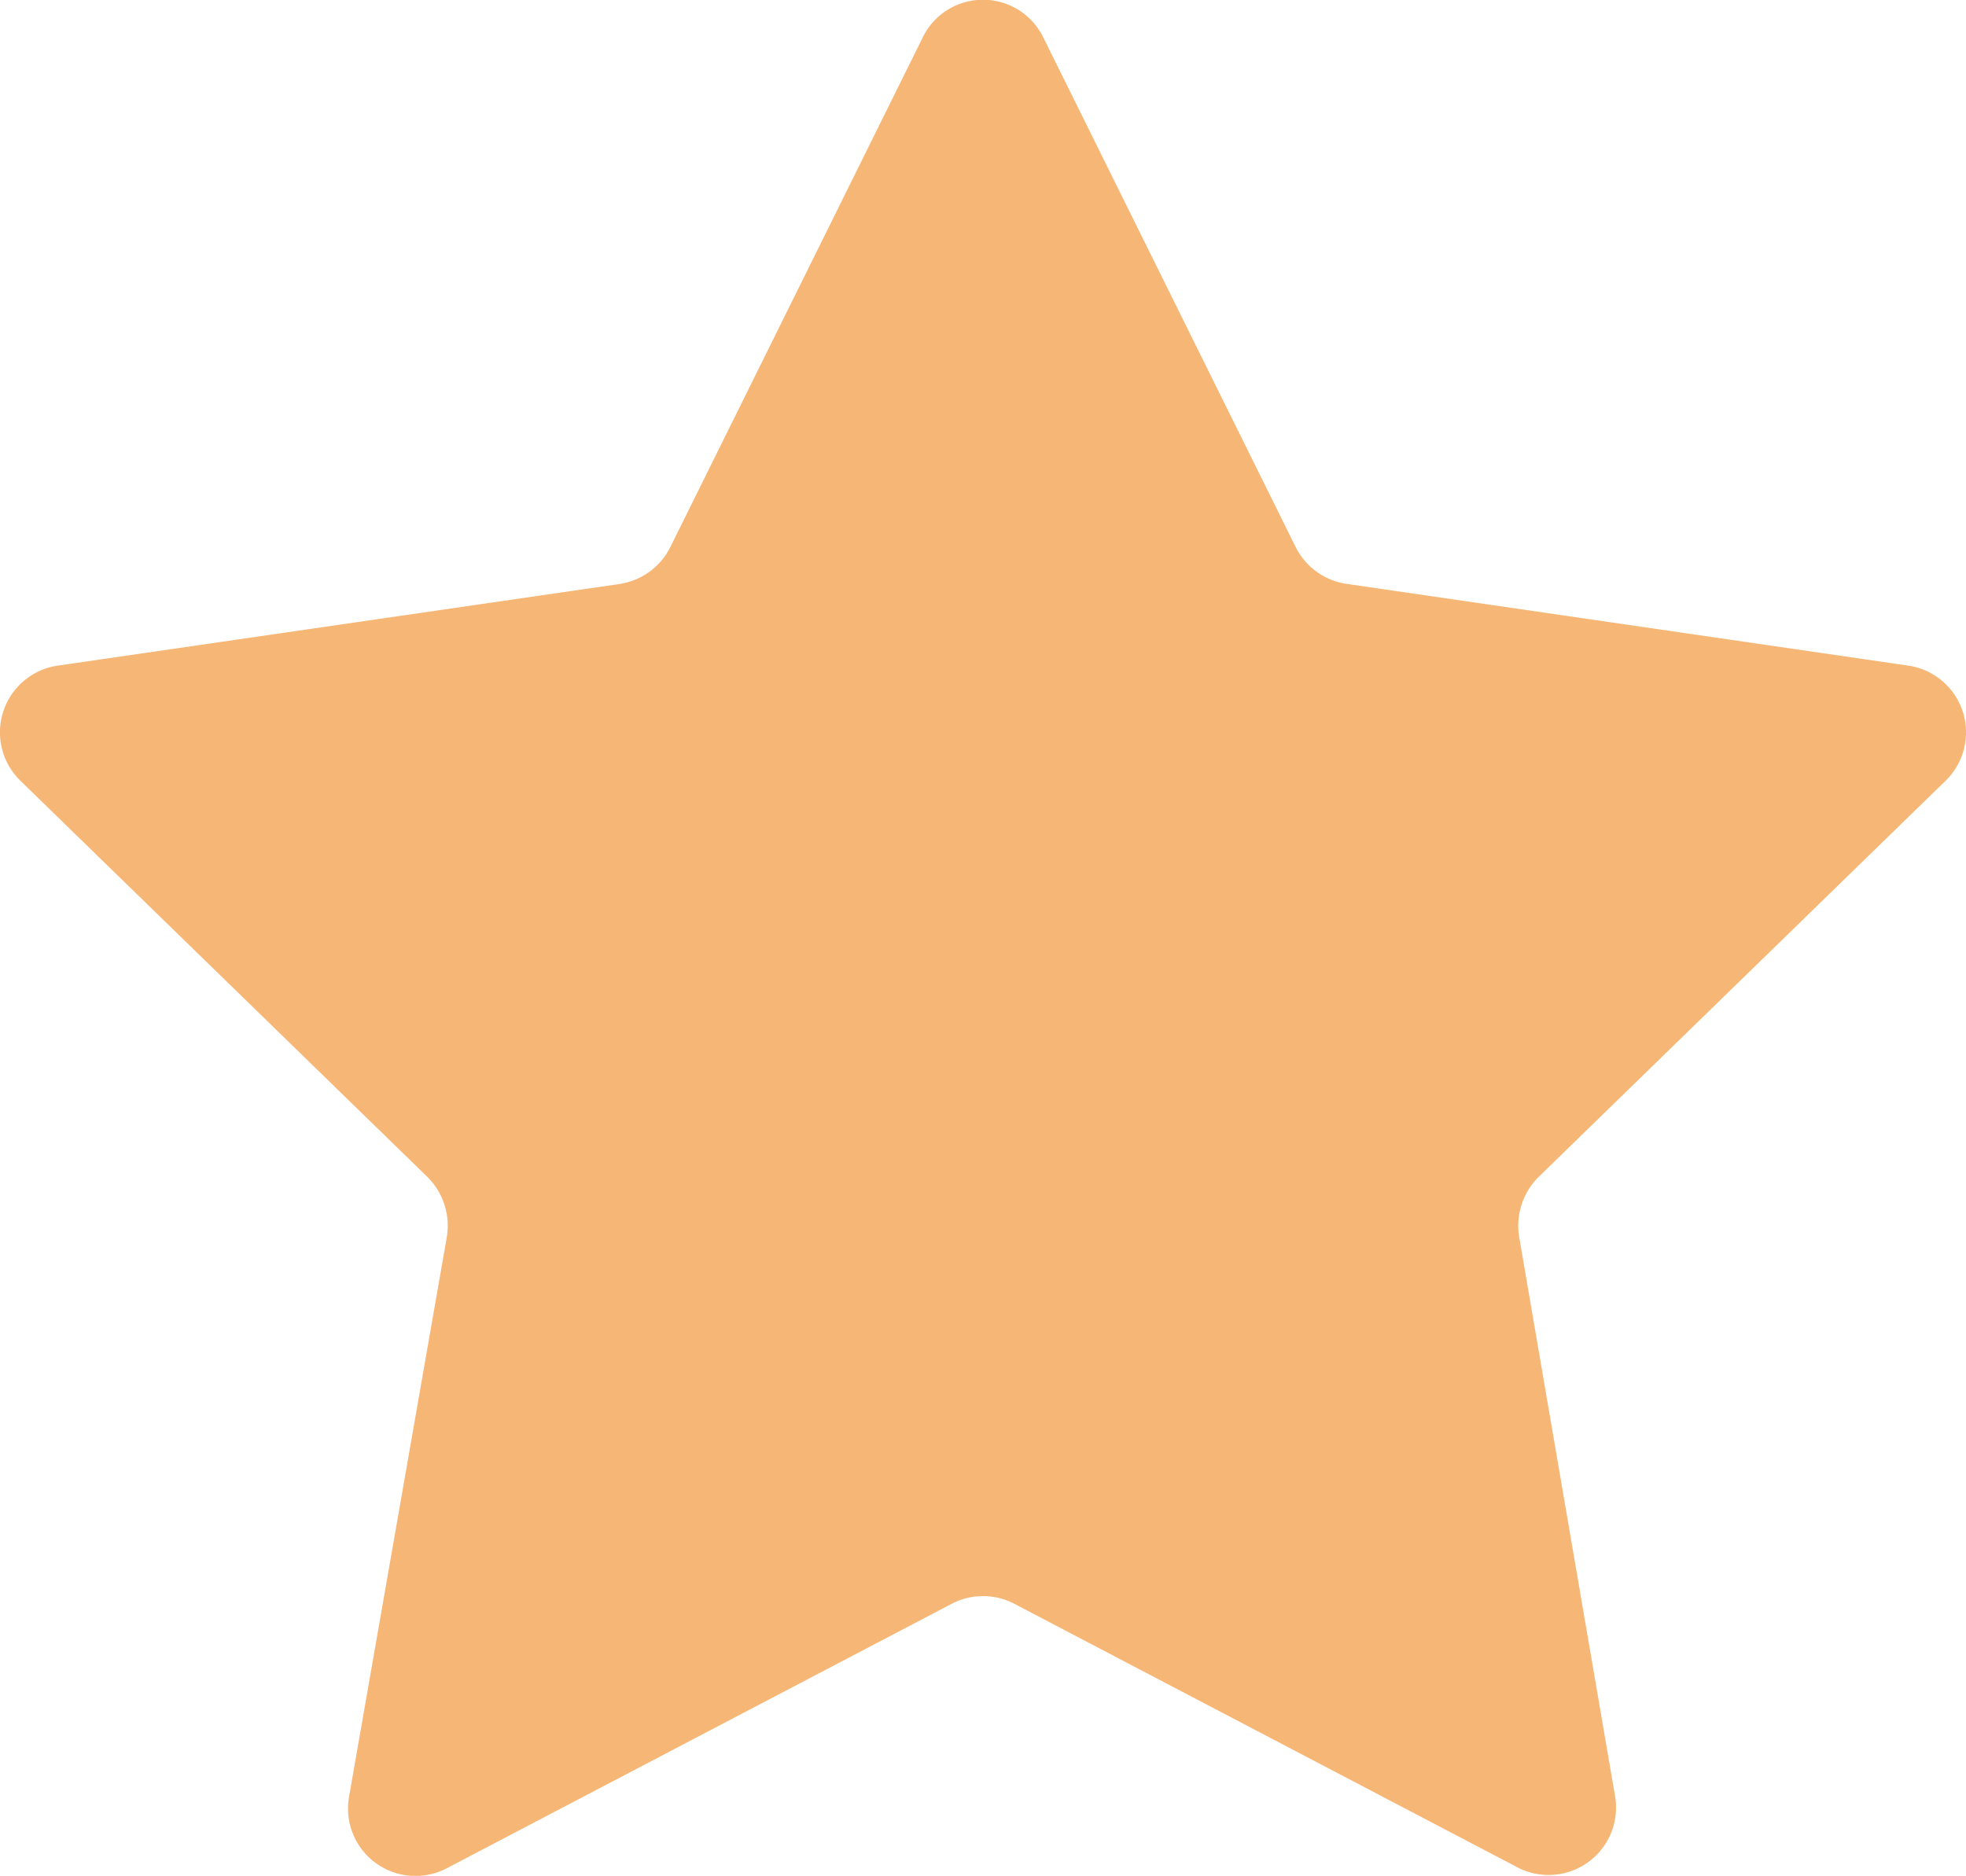 <svg xmlns="http://www.w3.org/2000/svg" viewBox="0 0 44 41.99"><defs><style>.cls-1{fill:#f6b776;}</style></defs><g id="Capa_2" data-name="Capa 2"><g id="Layer_1" data-name="Layer 1"><path class="cls-1" d="M23.35.84,29,12.25a1.52,1.52,0,0,0,1.14.82L42.71,14.9a1.51,1.51,0,0,1,.83,2.58l-9.11,8.87A1.54,1.54,0,0,0,34,27.69l2.15,12.54A1.51,1.51,0,0,1,34,41.82L22.7,35.9a1.51,1.51,0,0,0-1.4,0L10,41.82a1.51,1.51,0,0,1-2.19-1.59L10,27.69a1.54,1.54,0,0,0-.43-1.34L.46,17.48a1.51,1.51,0,0,1,.83-2.58l12.59-1.83A1.52,1.52,0,0,0,15,12.25L20.65.84A1.5,1.5,0,0,1,23.35.84Z"/></g></g></svg>